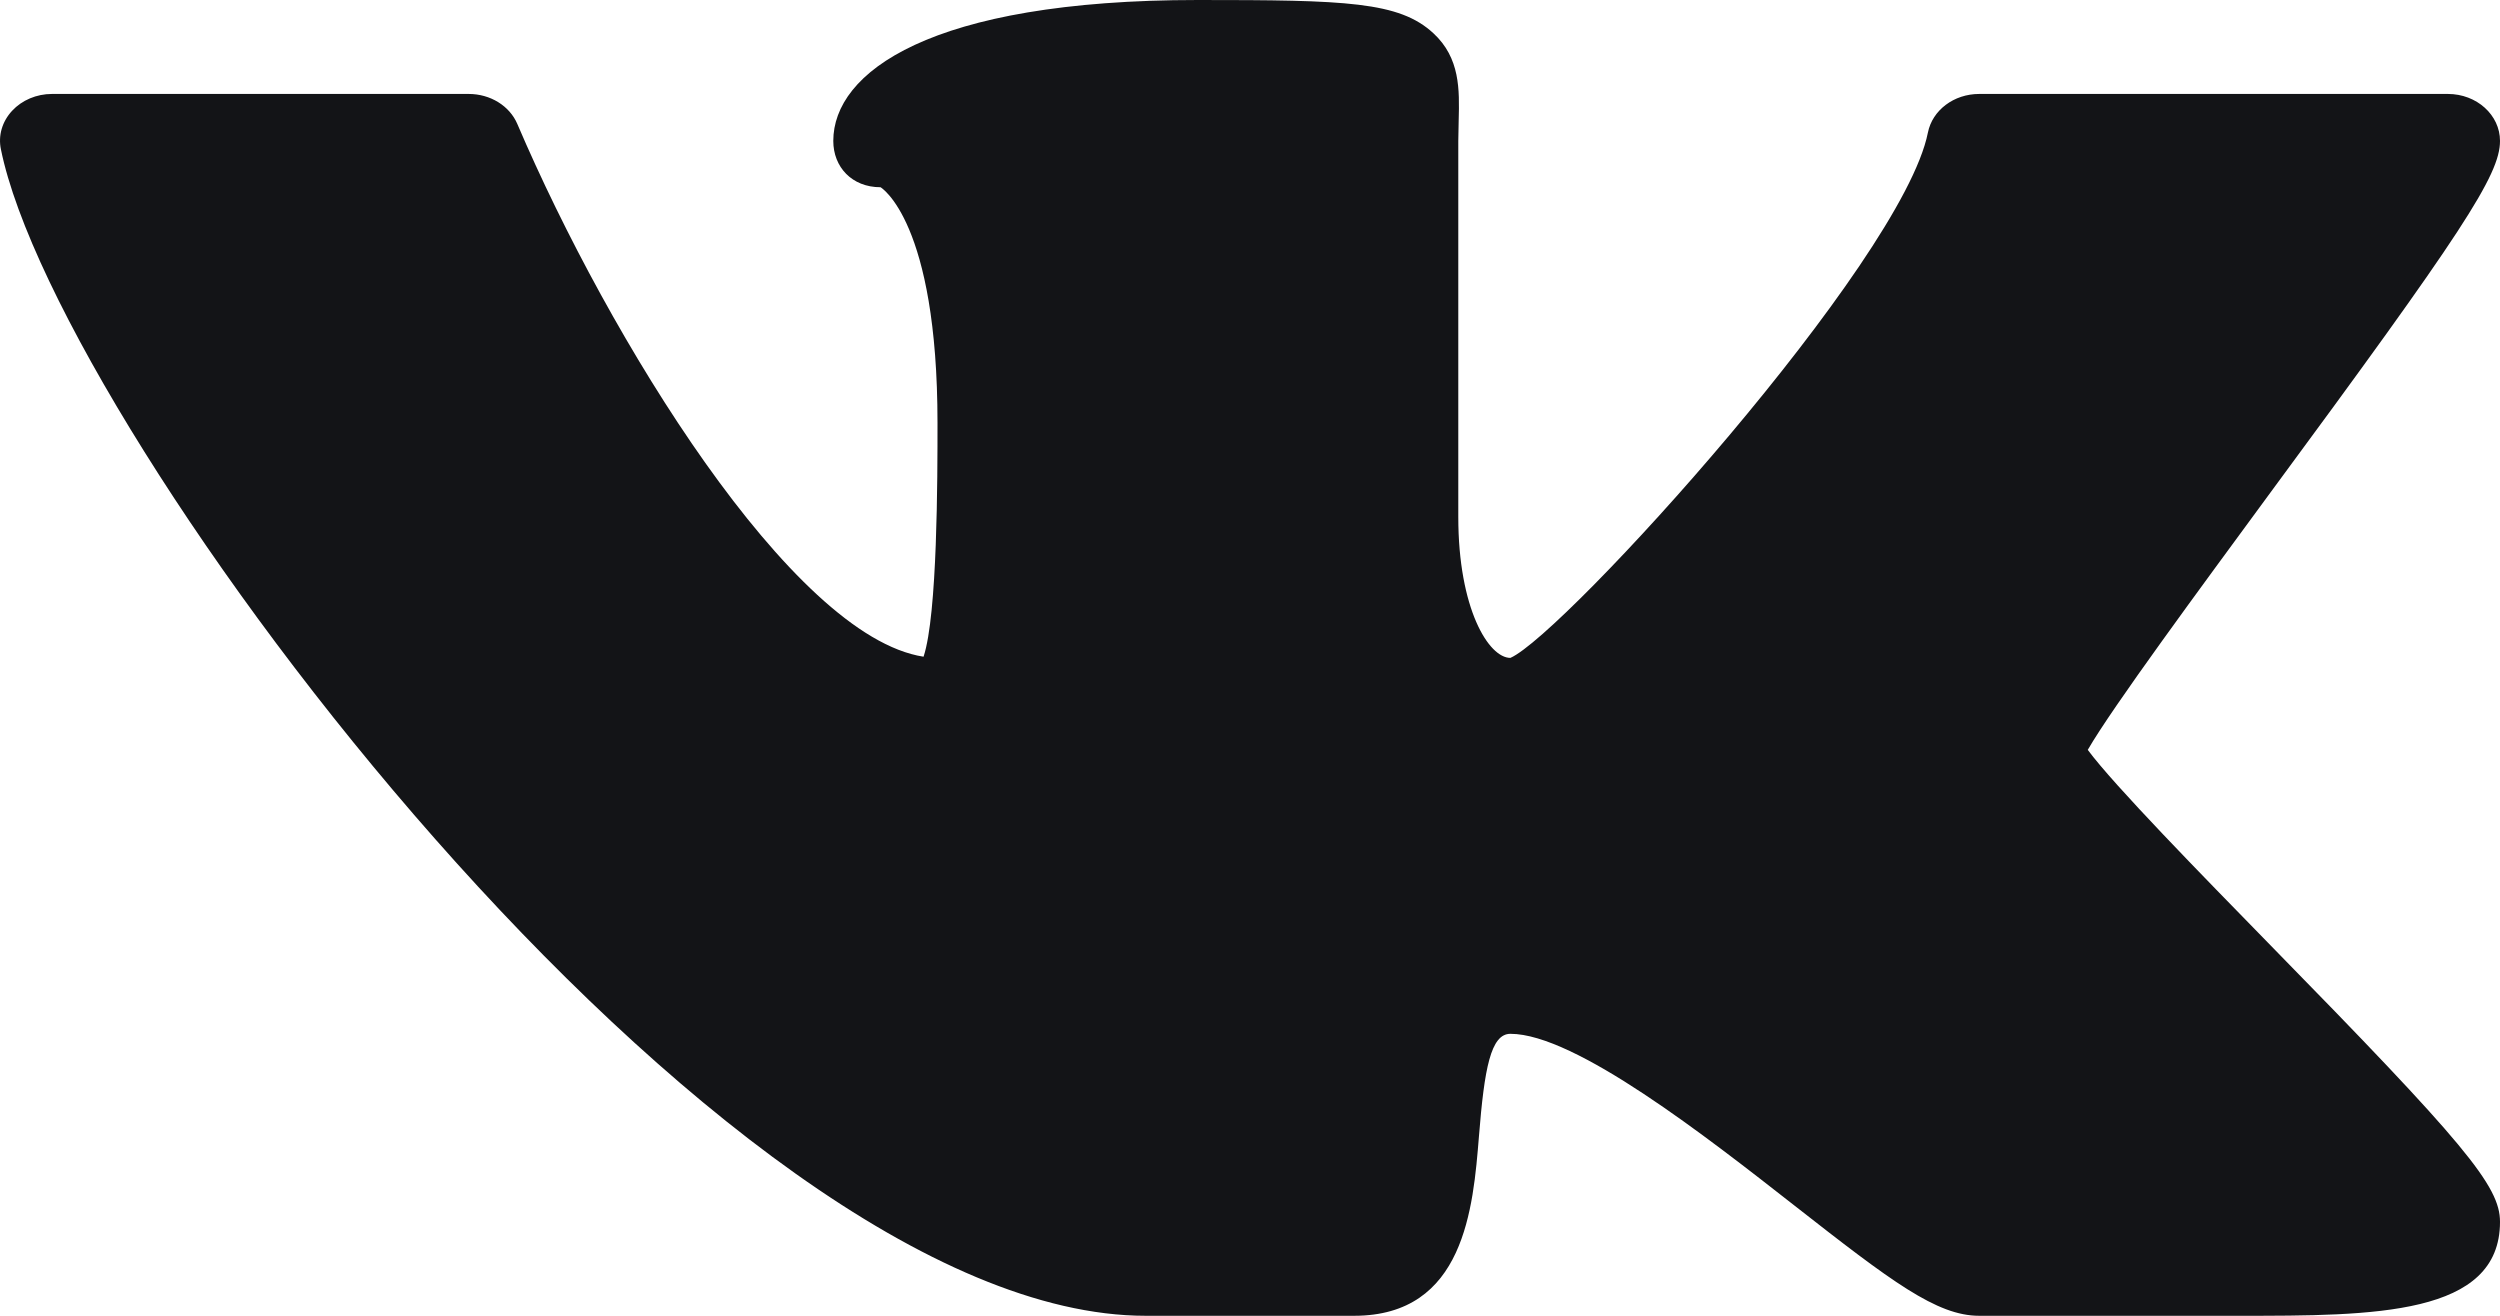 <?xml version="1.0" encoding="UTF-8"?>
<svg width="19px" height="10px" viewBox="0 0 19 10" version="1.1" xmlns="http://www.w3.org/2000/svg" xmlns:xlink="http://www.w3.org/1999/xlink">
    <!-- Generator: sketchtool 50 (54983) - http://www.bohemiancoding.com/sketch -->
    <title>4E70C1E7-C613-4C1B-A1F3-A5341B5EF380</title>
    <desc>Created with sketchtool.</desc>
    <defs></defs>
    <g id="Symbols" stroke="none" stroke-width="1" fill="none" fill-rule="evenodd">
        <g id="sidebar" transform="translate(-59, -648)" fill="#131417">
            <g id="Stacked-Group" transform="translate(31, 48)">
                <g id="social" transform="translate(28, 597)">
                    <g id="icons-/-small-/-social-/-vk" transform="translate(0, 3)">
                        <g id="vk">
                            <path d="M15.867,5.699 C16.053,5.376 16.729,4.46 17.235,3.771 C18.72,1.758 19,1.329 19,1.071 C19,0.874 18.823,0.714 18.604,0.714 L15.042,0.714 C14.85,0.714 14.686,0.837 14.652,1.008 C14.457,1.991 11.886,4.822 11.479,5 C11.314,5 11.083,4.627 11.083,3.929 L11.083,1.071 L11.086,0.914 C11.092,0.682 11.098,0.441 10.893,0.252 C10.633,0.012 10.23,0 9.104,0 C7.061,0 6.333,0.553 6.333,1.071 C6.333,1.269 6.474,1.423 6.692,1.423 C6.696,1.425 7.125,1.683 7.125,3.214 C7.125,3.629 7.125,4.672 7.019,4.991 C6.018,4.836 4.627,2.569 3.932,0.943 C3.873,0.804 3.726,0.714 3.562,0.714 L0.395,0.714 C0.278,0.714 0.167,0.761 0.092,0.842 C0.016,0.924 -0.015,1.031 0.007,1.135 C0.444,3.294 5.472,10 8.708,10 L10.291,10 C11.131,10 11.196,9.179 11.24,8.636 C11.281,8.119 11.33,7.857 11.479,7.857 C11.971,7.857 12.972,8.641 13.635,9.16 C14.378,9.742 14.72,10 15.042,10 L17.021,10 C18.039,10 19,10 19,9.286 C19,9.014 18.737,8.696 17.238,7.166 C16.736,6.652 16.067,5.969 15.867,5.699" id="Fill-191"></path>
                        </g>
                    </g>
                </g>
            </g>
        </g>
    </g>
</svg>